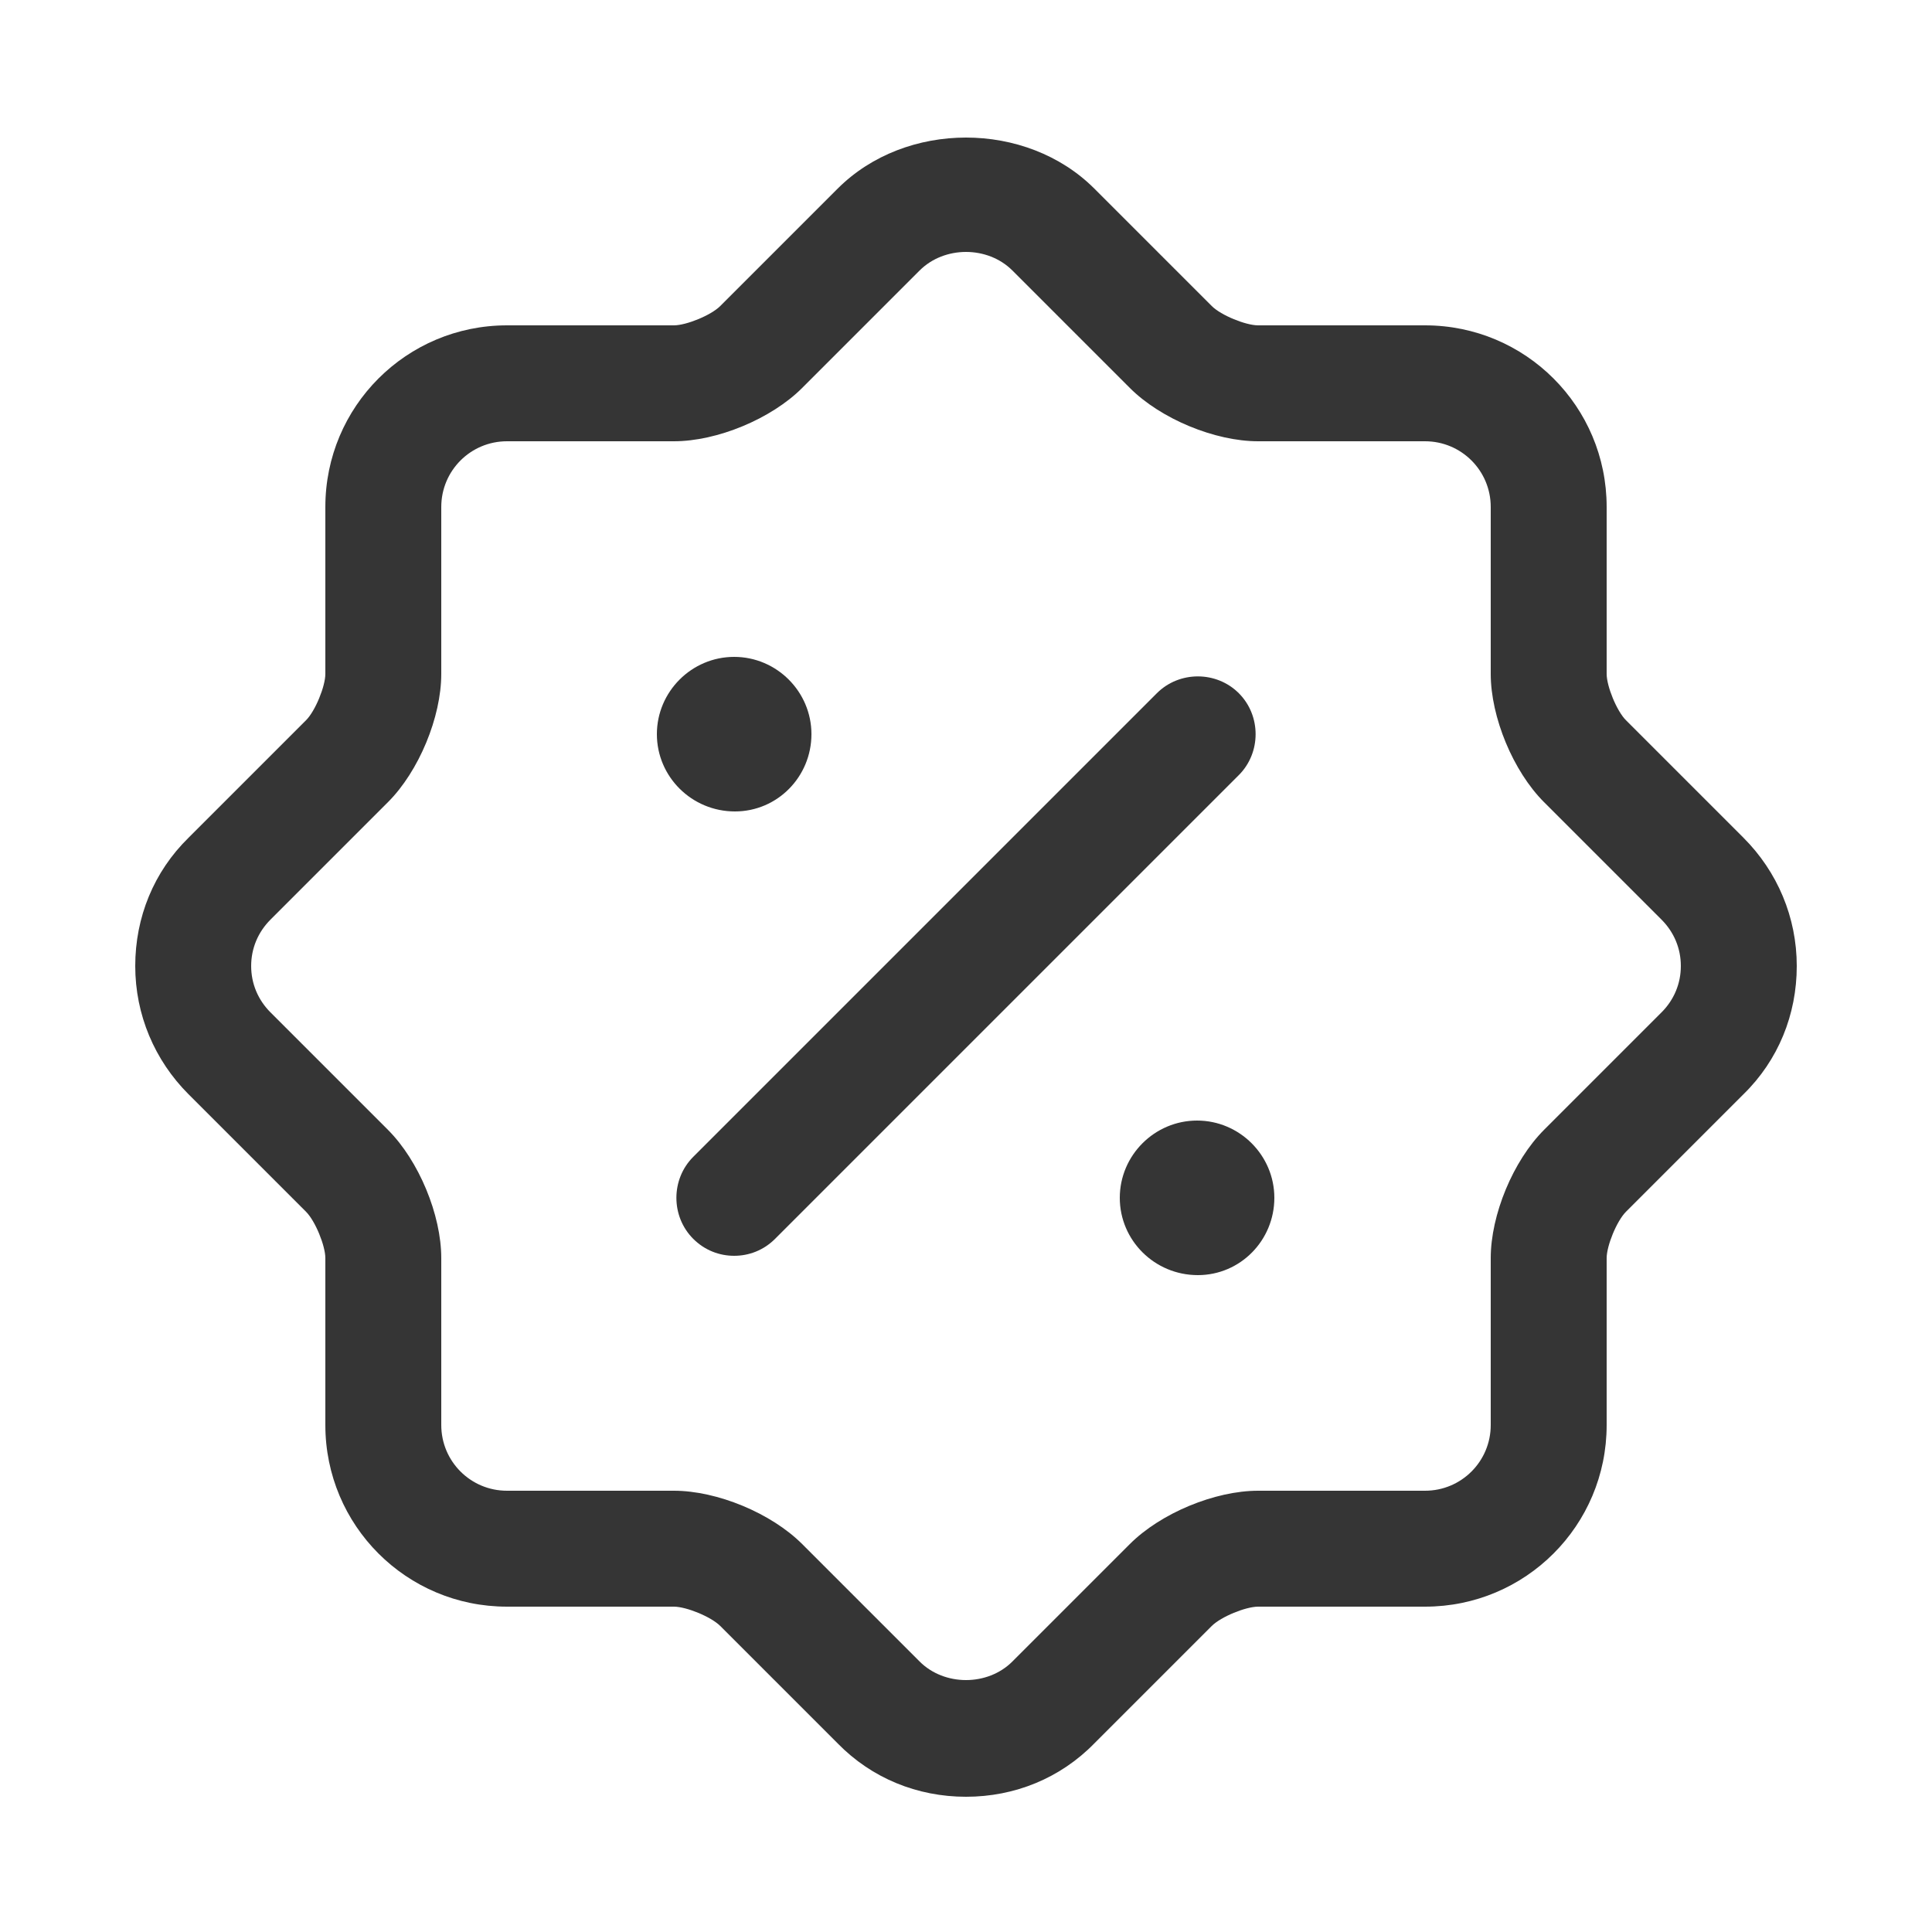 <svg width="24" height="24" viewBox="0 0 24 25" fill="none" xmlns="http://www.w3.org/2000/svg">
<path d="M12 23.25C11.37 23.25 10.78 23.01 10.34 22.56L8.82 21.04C8.7 20.92 8.38 20.79 8.22 20.79H6.06C4.76 20.79 3.71 19.74 3.71 18.44V16.28C3.71 16.12 3.58 15.8 3.46 15.68L1.94 14.16C1.5 13.72 1.25 13.13 1.25 12.5C1.25 11.87 1.49 11.28 1.94 10.84L3.46 9.32C3.58 9.2 3.71 8.88 3.71 8.72V6.56C3.71 5.26 4.76 4.21 6.06 4.21H8.22C8.38 4.21 8.7 4.08 8.82 3.96L10.34 2.44C11.22 1.56 12.78 1.56 13.66 2.44L15.18 3.96C15.3 4.08 15.62 4.21 15.78 4.21H17.94C19.24 4.21 20.29 5.26 20.29 6.56V8.72C20.29 8.88 20.42 9.2 20.54 9.32L22.06 10.84C22.5 11.28 22.75 11.87 22.75 12.5C22.75 13.13 22.51 13.72 22.06 14.16L20.54 15.68C20.42 15.8 20.29 16.12 20.29 16.28V18.44C20.29 19.74 19.24 20.79 17.94 20.79H15.78C15.62 20.79 15.3 20.92 15.18 21.04L13.66 22.56C13.22 23.01 12.63 23.25 12 23.25ZM4.52 14.62C4.92 15.02 5.21 15.72 5.21 16.28V18.44C5.21 18.91 5.59 19.29 6.06 19.29H8.22C8.78 19.29 9.48 19.58 9.88 19.98L11.4 21.5C11.72 21.82 12.28 21.82 12.6 21.5L14.12 19.98C14.52 19.58 15.22 19.29 15.78 19.29H17.94C18.41 19.29 18.79 18.91 18.79 18.44V16.28C18.79 15.72 19.08 15.02 19.48 14.62L21 13.1C21.16 12.94 21.25 12.73 21.25 12.5C21.25 12.27 21.16 12.06 21 11.9L19.48 10.38C19.08 9.98 18.79 9.28 18.79 8.72V6.56C18.79 6.09 18.41 5.71 17.94 5.71H15.78C15.22 5.71 14.52 5.42 14.12 5.02L12.6 3.5C12.28 3.18 11.72 3.18 11.4 3.5L9.88 5.02C9.48 5.42 8.78 5.71 8.22 5.71H6.06C5.59 5.71 5.21 6.09 5.21 6.56V8.72C5.21 9.28 4.92 9.98 4.52 10.38L3 11.9C2.84 12.06 2.75 12.27 2.75 12.5C2.75 12.73 2.84 12.94 3 13.1L4.52 14.62Z" fill="#353535"/>
<path d="M15 16.5C14.44 16.5 13.99 16.05 13.99 15.5C13.99 14.95 14.44 14.5 14.99 14.5C15.54 14.5 15.99 14.95 15.99 15.5C15.99 16.05 15.55 16.5 15 16.5Z" fill="#353535"/>
<path d="M9.01 10.5C8.45 10.5 8 10.05 8 9.5C8 8.95 8.45 8.5 9 8.5C9.55 8.5 10 8.95 10 9.5C10 10.05 9.56 10.5 9.01 10.5Z" fill="#353535"/>
<path d="M9 16.25C8.81 16.25 8.62 16.18 8.47 16.03C8.18 15.74 8.18 15.26 8.47 14.97L14.47 8.97C14.76 8.68 15.24 8.68 15.53 8.97C15.82 9.26 15.82 9.74 15.53 10.03L9.53 16.03C9.38 16.18 9.19 16.25 9 16.25Z" fill="#353535"/>
</svg>
